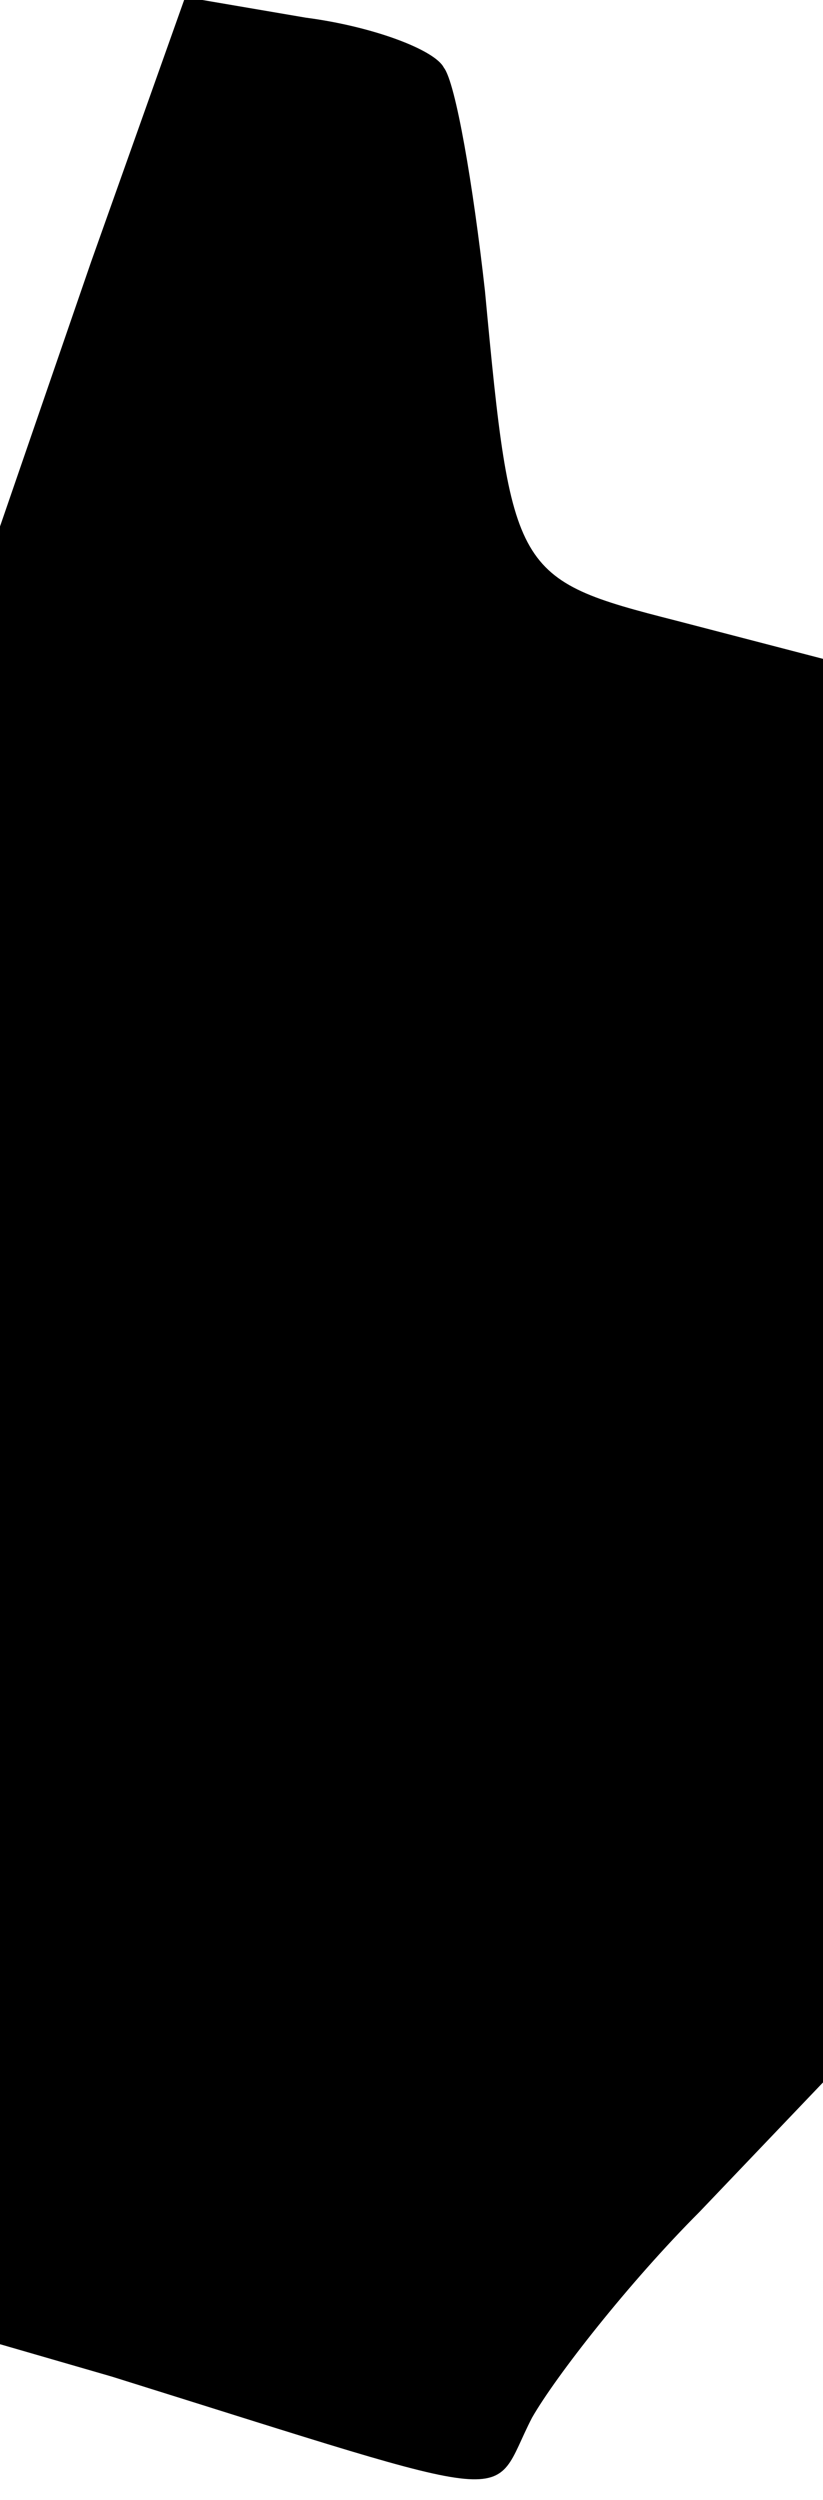 <?xml version="1.0" standalone="no"?>
<!DOCTYPE svg PUBLIC "-//W3C//DTD SVG 20010904//EN"
 "http://www.w3.org/TR/2001/REC-SVG-20010904/DTD/svg10.dtd">
<svg version="1.0" xmlns="http://www.w3.org/2000/svg"
 width="28pt" height="85pt" viewBox="0 0 28 85"
 preserveAspectRatio="xMidYMid meet">
<g transform="translate(0,85) scale(0.1,-0.1)"
fill="#000000" stroke="none">
<path fill="#000000" stroke="none" d="M31 761 l-31 -90 0 -309 0 -309 38 -11
c144 -45 128 -43 143 -14 8 14 33 46 57 70 l42 44 0 242 0 242 -50 13 c-55 14
-56 16 -65 112 -4 36 -10 71 -14 76 -3 6 -24 14 -47 17 l-41 7 -32 -90z"/>
</g>
</svg>
